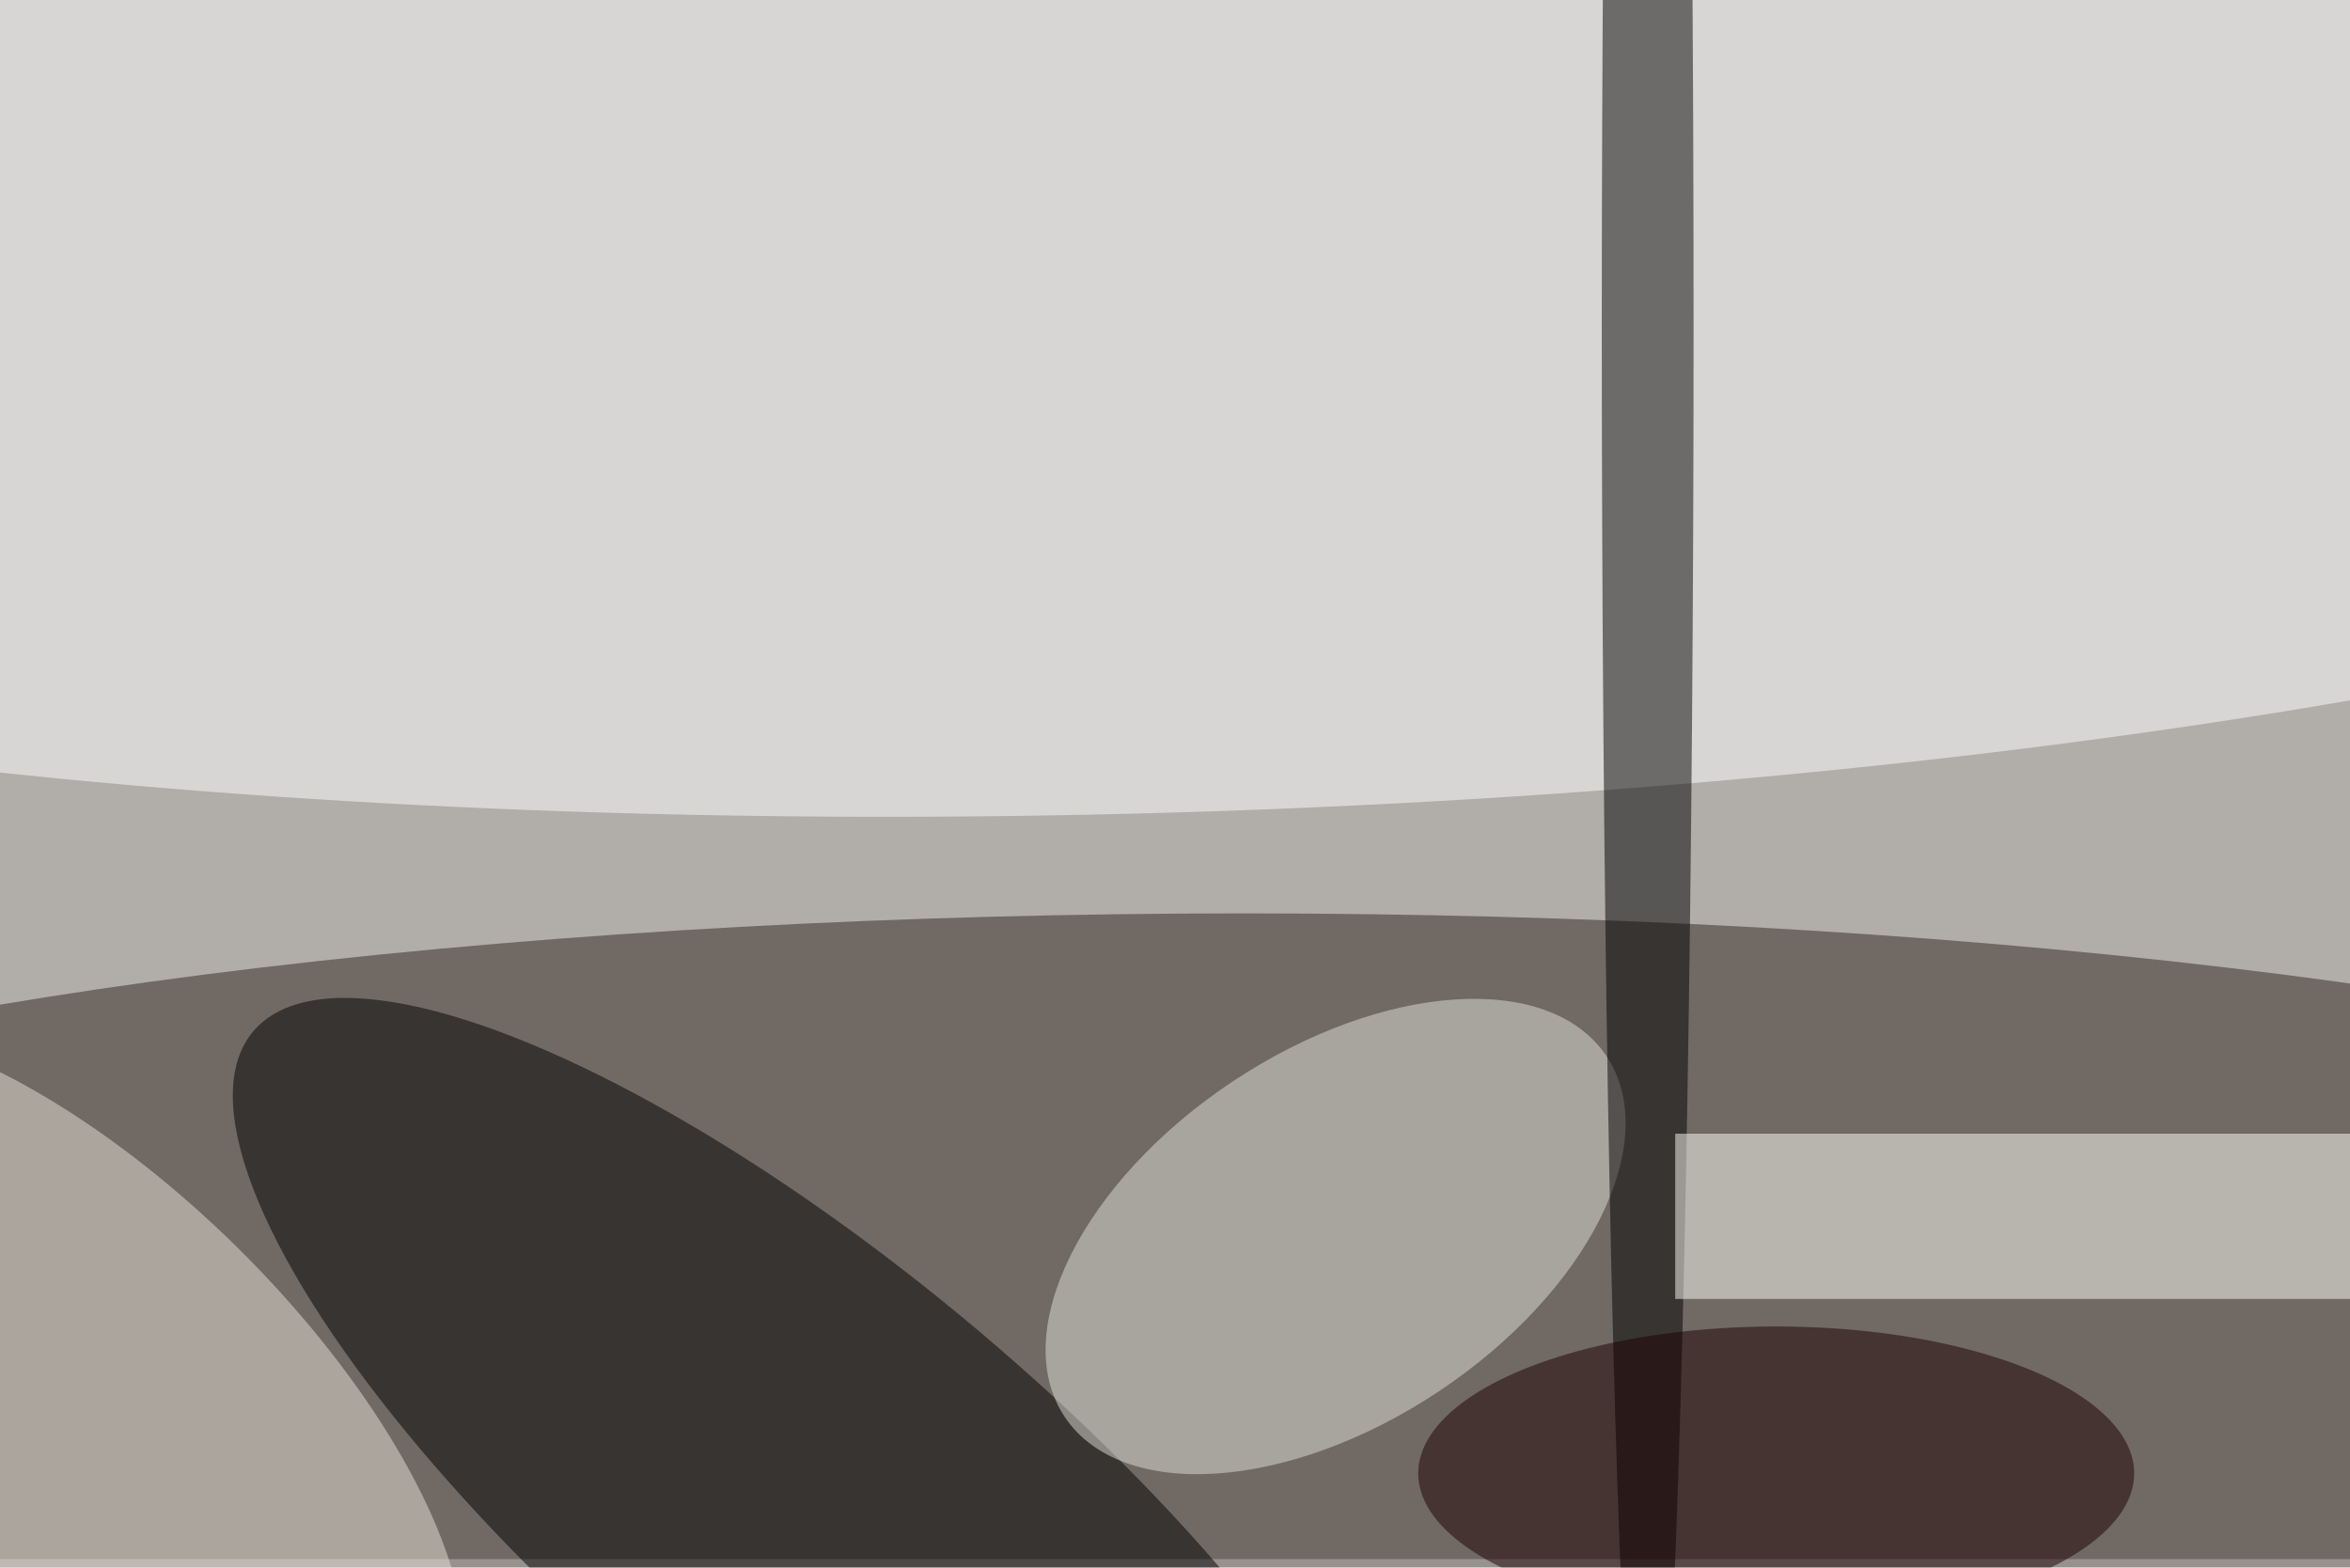 <svg xmlns="http://www.w3.org/2000/svg" viewBox="0 0 820 547"><filter id="b"><feGaussianBlur stdDeviation="12" /></filter><path fill="#b1ada8" d="M0 0h820v544H0z"/><g filter="url(#b)" transform="translate(1.6 1.6) scale(3.203)" fill-opacity=".5"><ellipse fill="#332721" cx="135" cy="143" rx="214" ry="44"/><ellipse fill="#fff" rx="1" ry="1" transform="matrix(-254.92 6.388 -1.532 -61.146 121 27)"/><ellipse rx="1" ry="1" transform="rotate(-49.8 222 -14.1) scale(26.079 81.676)"/><ellipse fill="#e0e1d8" rx="1" ry="1" transform="matrix(-11.226 -16.881 29.522 -19.631 145 134.2)"/><ellipse cx="179" cy="35" rx="5" ry="168"/><path fill="#fffff9" d="M182 123h74v18h-74z"/><ellipse fill="#e8e2d9" rx="1" ry="1" transform="rotate(-45.3 186 63.4) scale(21.831 52.008)"/><ellipse fill="#1a0000" cx="193" cy="160" rx="39" ry="16"/></g></svg>